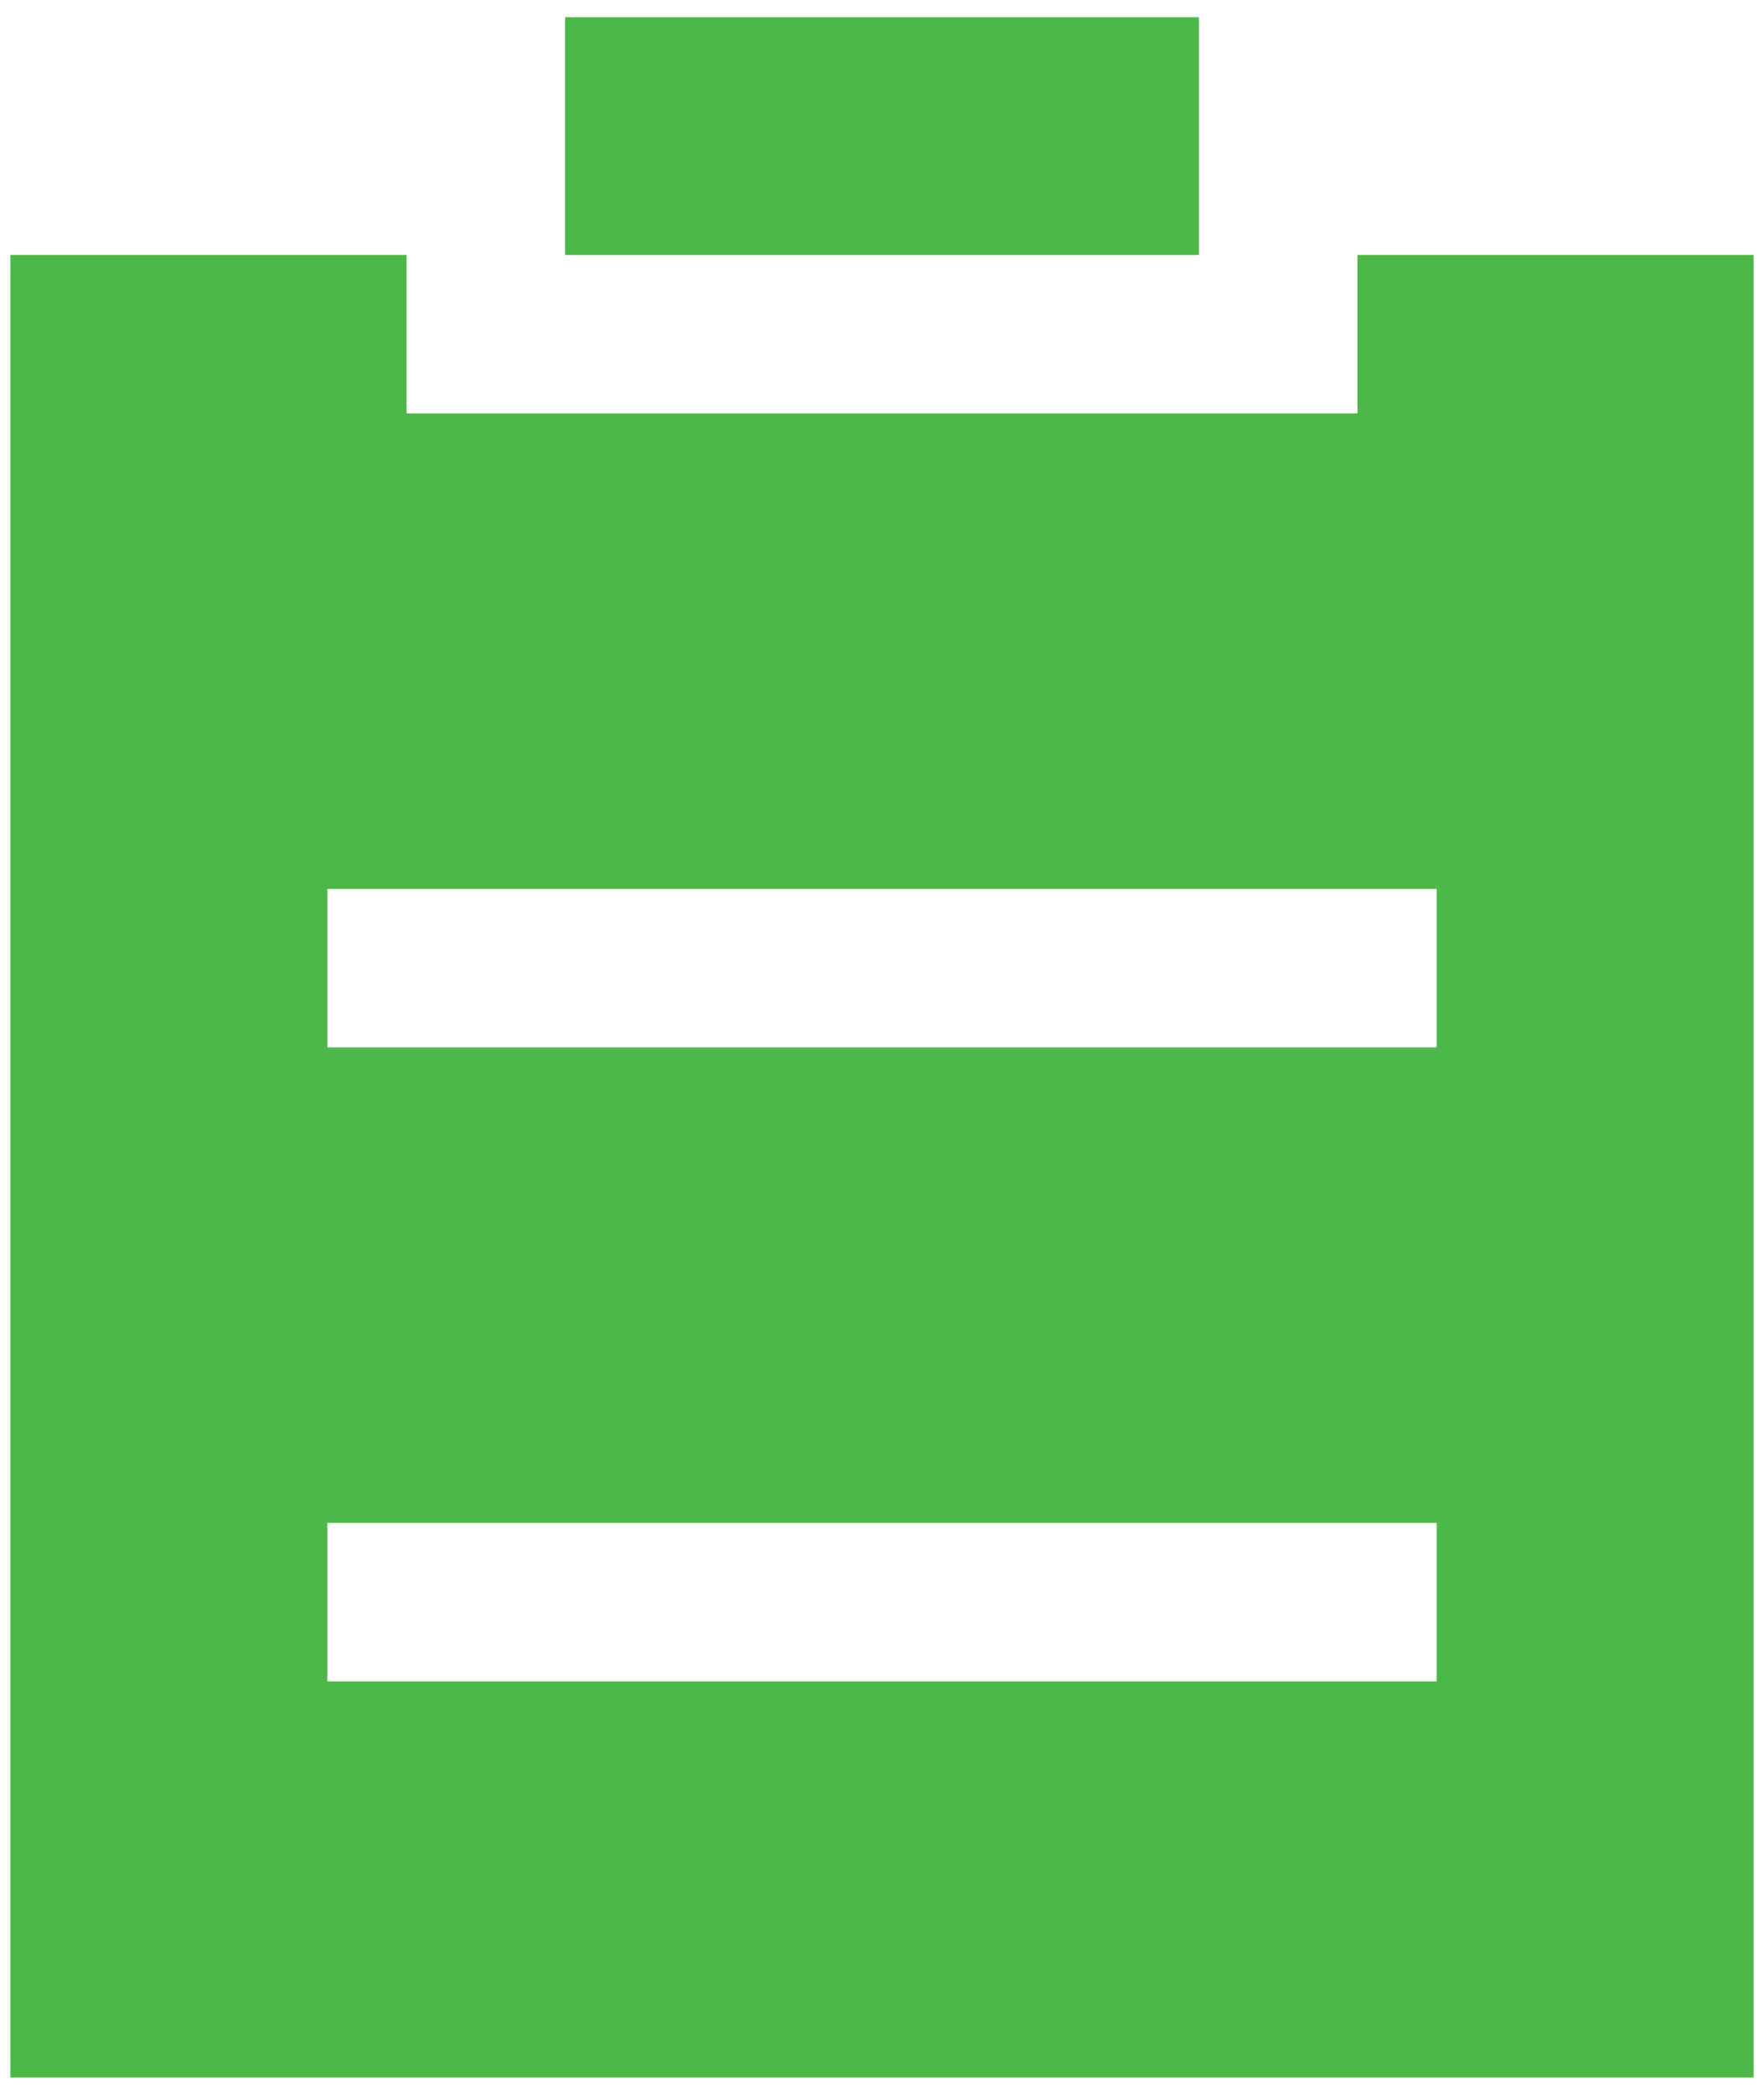 <svg width="64" height="76" viewBox="0 0 64 76" fill="none" xmlns="http://www.w3.org/2000/svg" xmlns:xlink="http://www.w3.org/1999/xlink">
<path d="M49.25,9.25L63.625,9.25L63.625,75.375L0.375,75.375L0.375,9.25L14.75,9.25L14.75,15L49.25,15L49.25,9.25ZM11.875,38L52.125,38L52.125,32.25L11.875,32.25L11.875,38ZM11.875,61L52.125,61L52.125,55.25L11.875,55.25L11.875,61ZM20.5,9.25L20.5,0.625L43.5,0.625L43.5,9.25L20.5,9.25Z" fill="#4DB848"/>
</svg>
